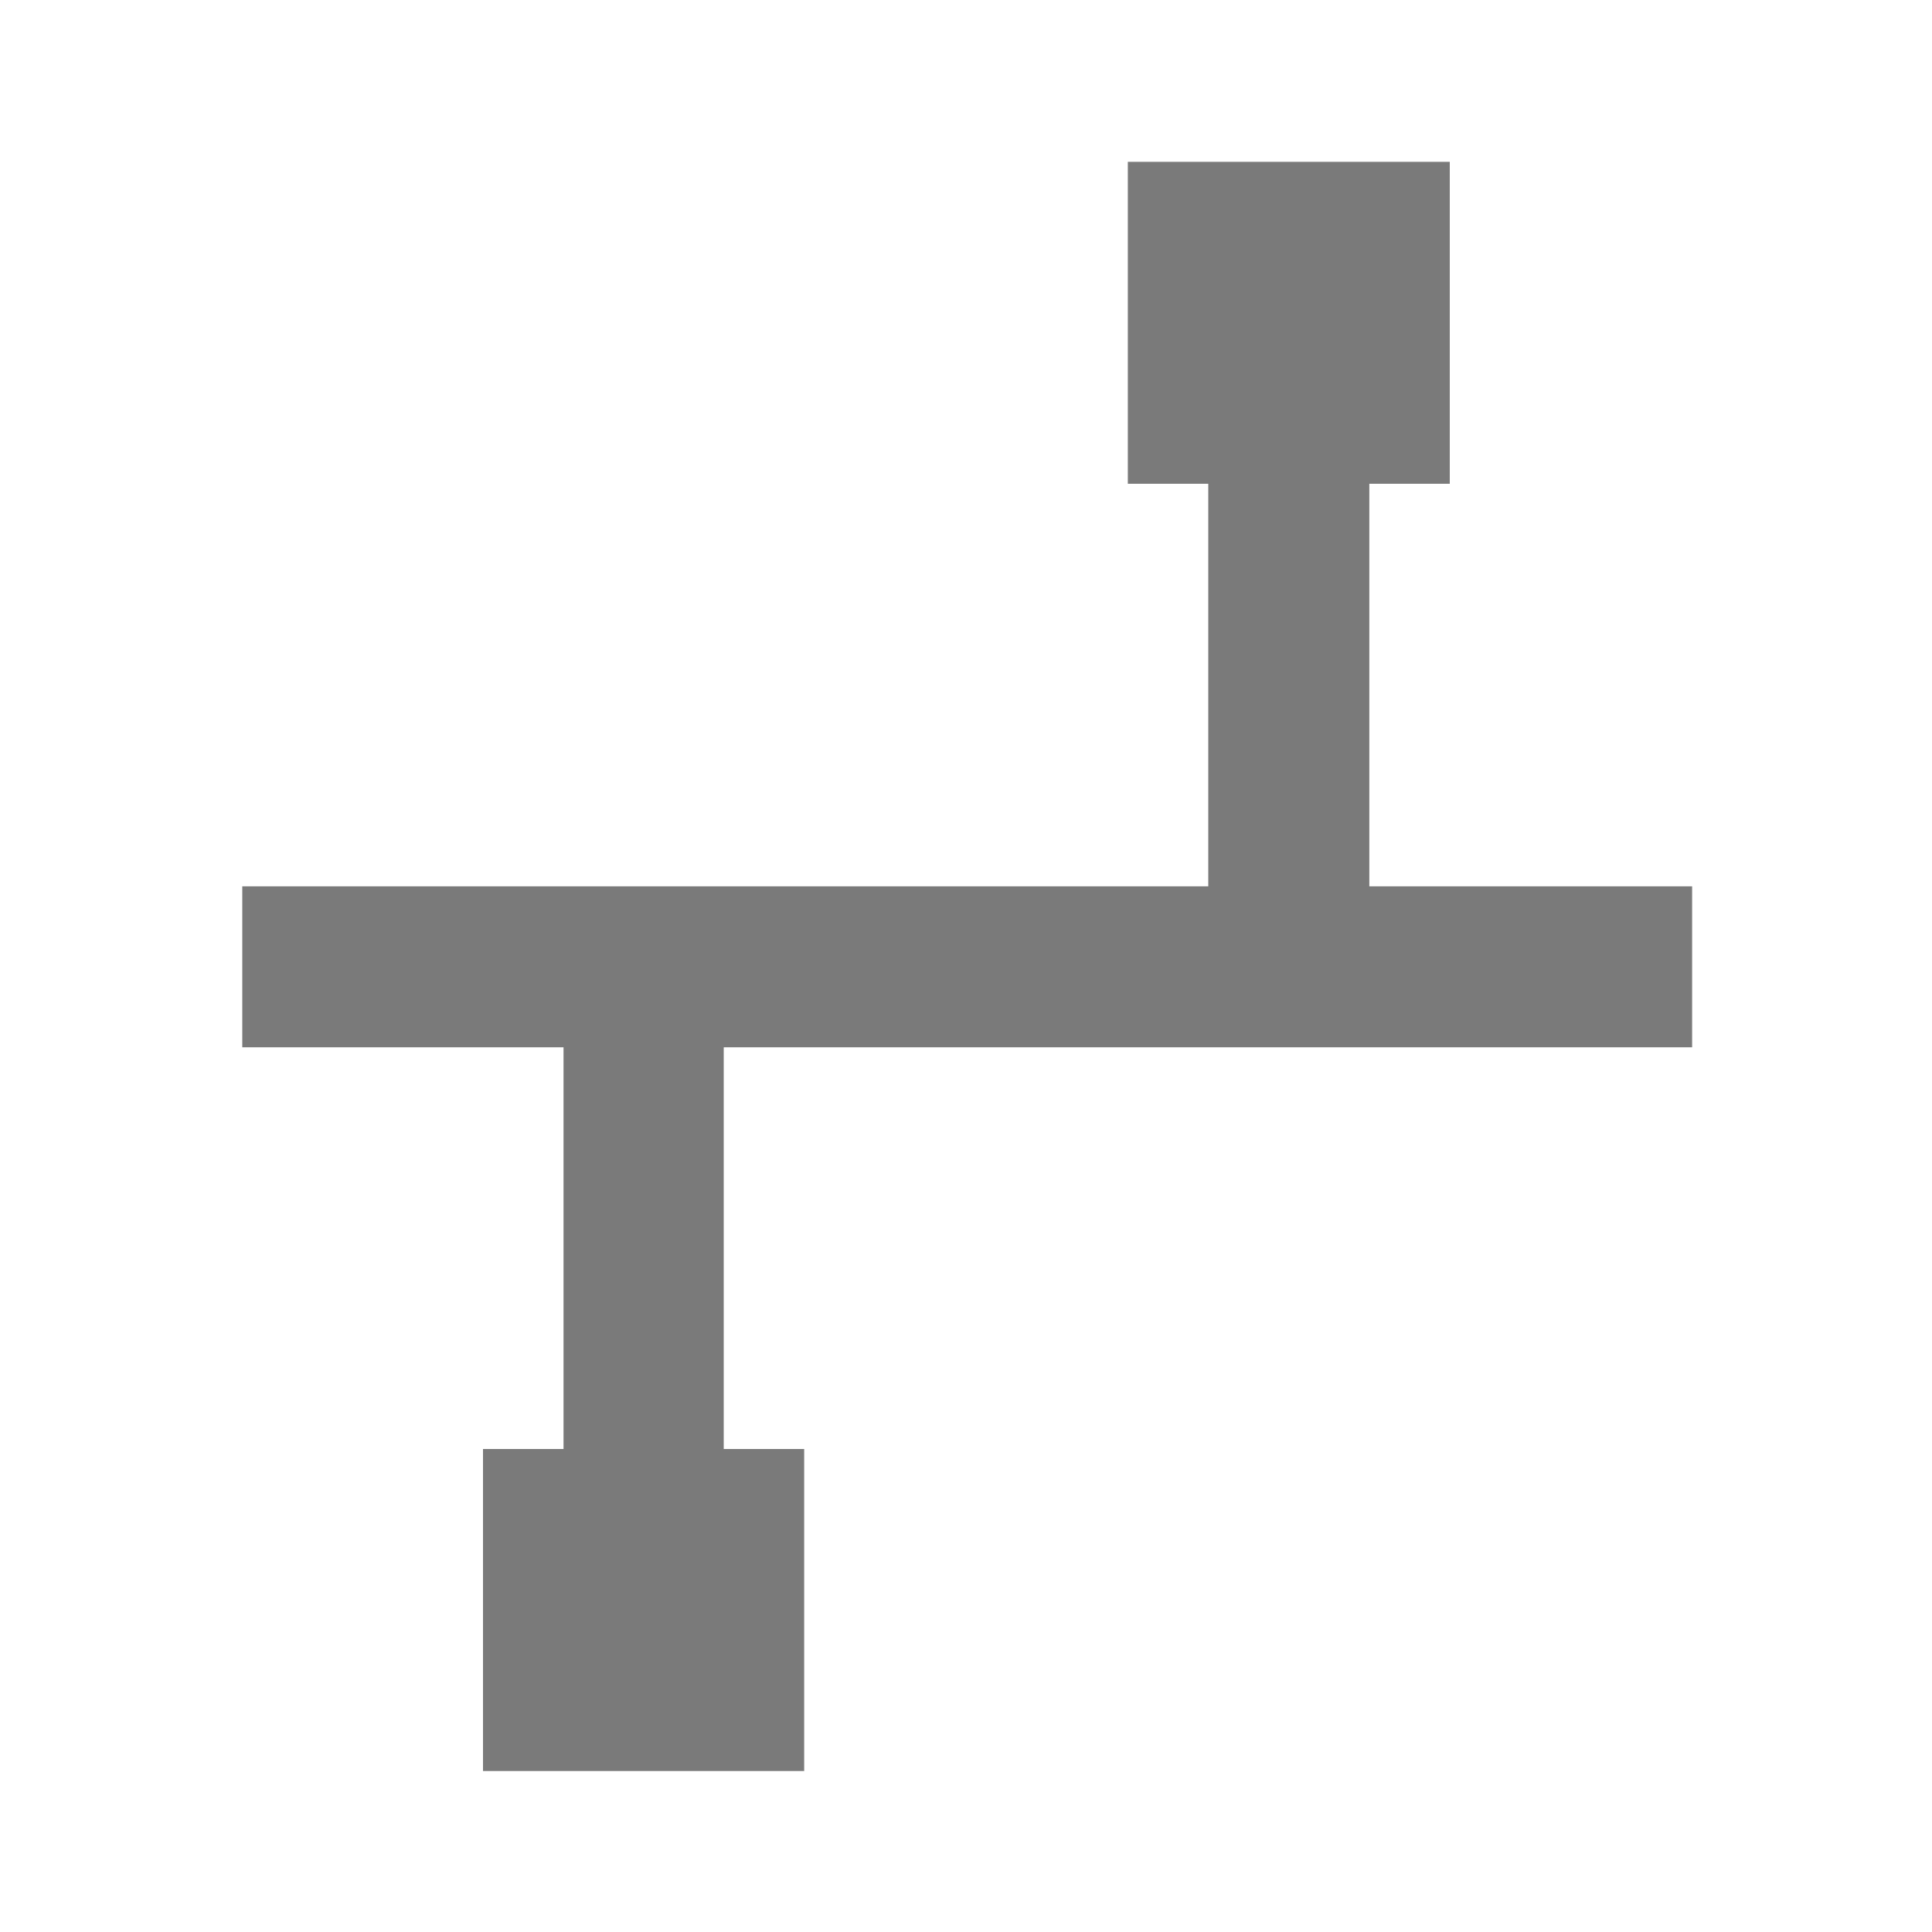 <svg width="25" height="25" viewBox="0 0 25 25" fill="none" xmlns="http://www.w3.org/2000/svg">
<path d="M21.896 13.552V11.469H17.719V6.26H18.76V2.094H14.594V6.26H15.635V11.469H3.135V13.552H7.292V18.75H6.25V22.917H10.406V18.75H9.365V13.552H21.896Z" fill="#7A7A7A"/>
</svg>
